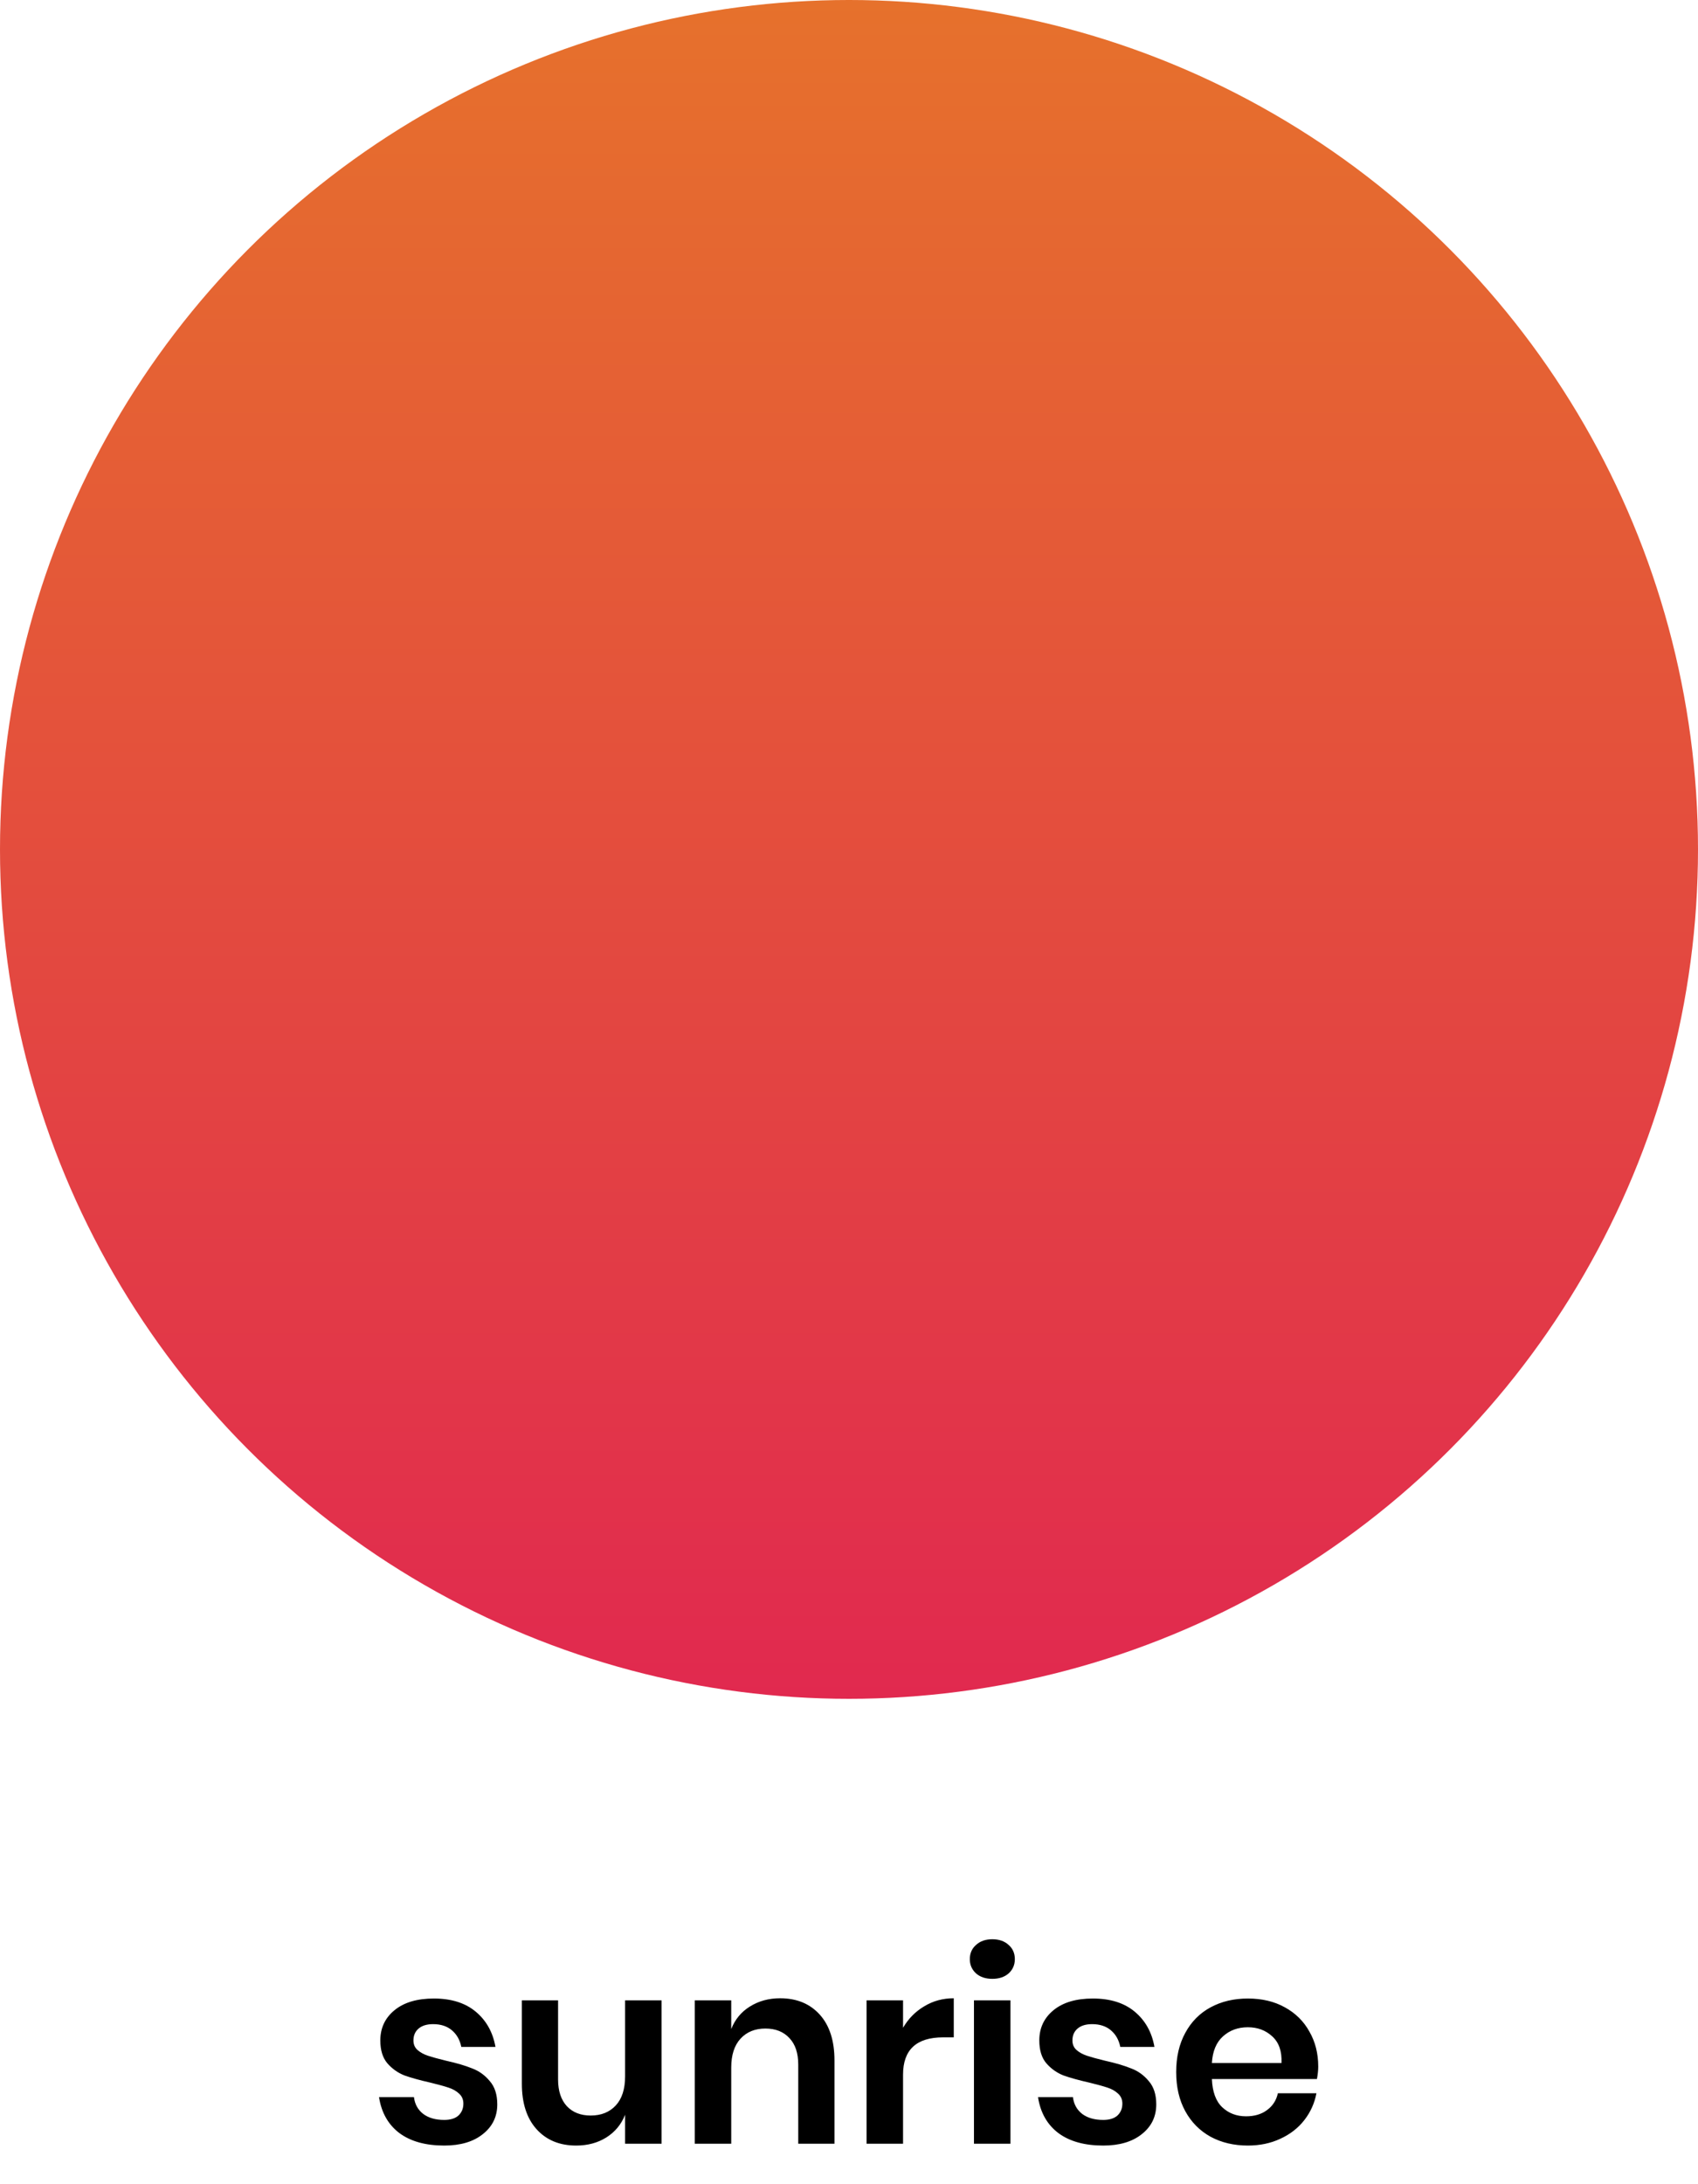 <svg width="420" height="540" viewBox="0 0 420 540" fill="none" xmlns="http://www.w3.org/2000/svg">
<circle cx="210" cy="210" r="210" fill="url(#paint0_linear)"/>
<path d="M107.32 494.096C111.629 494.096 115.085 495.184 117.688 497.36C120.291 499.536 121.912 502.437 122.552 506.064H114.104C113.763 504.357 112.995 502.992 111.8 501.968C110.605 500.944 109.048 500.432 107.128 500.432C105.592 500.432 104.397 500.795 103.544 501.52C102.691 502.245 102.264 503.227 102.264 504.464C102.264 505.445 102.605 506.235 103.288 506.832C103.971 507.429 104.824 507.899 105.848 508.24C106.872 508.581 108.344 508.987 110.264 509.456C112.952 510.053 115.128 510.693 116.792 511.376C118.499 512.016 119.949 513.061 121.144 514.512C122.381 515.92 123 517.84 123 520.272C123 523.301 121.805 525.755 119.416 527.632C117.069 529.509 113.891 530.448 109.88 530.448C105.272 530.448 101.581 529.424 98.808 527.376C96.035 525.285 94.349 522.32 93.752 518.48H102.392C102.605 520.229 103.373 521.616 104.696 522.64C106.019 523.621 107.747 524.112 109.88 524.112C111.416 524.112 112.589 523.749 113.4 523.024C114.211 522.256 114.616 521.275 114.616 520.08C114.616 519.056 114.253 518.224 113.528 517.584C112.845 516.944 111.971 516.453 110.904 516.112C109.88 515.771 108.408 515.365 106.488 514.896C103.843 514.299 101.688 513.701 100.024 513.104C98.403 512.464 96.995 511.461 95.8 510.096C94.648 508.731 94.072 506.853 94.072 504.464C94.072 501.392 95.245 498.896 97.592 496.976C99.939 495.056 103.181 494.096 107.32 494.096ZM163.641 494.544V530H154.617V522.832C153.678 525.221 152.121 527.099 149.945 528.464C147.812 529.787 145.337 530.448 142.521 530.448C138.425 530.448 135.161 529.104 132.729 526.416C130.297 523.728 129.081 519.973 129.081 515.152V494.544H138.041V514.128C138.041 516.944 138.766 519.141 140.217 520.72C141.668 522.256 143.63 523.024 146.105 523.024C148.708 523.024 150.777 522.192 152.313 520.528C153.849 518.864 154.617 516.475 154.617 513.36V494.544H163.641ZM192.966 494.032C197.062 494.032 200.326 495.376 202.758 498.064C205.19 500.752 206.406 504.528 206.406 509.392V530H197.446V510.416C197.446 507.6 196.721 505.424 195.27 503.888C193.819 502.309 191.835 501.52 189.318 501.52C186.758 501.52 184.71 502.352 183.174 504.016C181.638 505.68 180.87 508.069 180.87 511.184V530H171.846V494.544H180.87V501.648C181.809 499.259 183.345 497.403 185.478 496.08C187.654 494.715 190.15 494.032 192.966 494.032ZM223.37 501.328C224.693 499.067 226.442 497.296 228.618 496.016C230.794 494.693 233.226 494.032 235.914 494.032V503.696H233.29C226.677 503.696 223.37 506.768 223.37 512.912V530H214.346V494.544H223.37V501.328ZM239.885 484.368C239.885 482.917 240.397 481.744 241.421 480.848C242.445 479.909 243.789 479.44 245.453 479.44C247.117 479.44 248.461 479.909 249.485 480.848C250.509 481.744 251.021 482.917 251.021 484.368C251.021 485.776 250.509 486.949 249.485 487.888C248.461 488.784 247.117 489.232 245.453 489.232C243.789 489.232 242.445 488.784 241.421 487.888C240.397 486.949 239.885 485.776 239.885 484.368ZM249.933 494.544V530H240.909V494.544H249.933ZM270.32 494.096C274.629 494.096 278.085 495.184 280.688 497.36C283.291 499.536 284.912 502.437 285.552 506.064H277.104C276.763 504.357 275.995 502.992 274.8 501.968C273.605 500.944 272.048 500.432 270.128 500.432C268.592 500.432 267.397 500.795 266.544 501.52C265.691 502.245 265.264 503.227 265.264 504.464C265.264 505.445 265.605 506.235 266.288 506.832C266.971 507.429 267.824 507.899 268.848 508.24C269.872 508.581 271.344 508.987 273.264 509.456C275.952 510.053 278.128 510.693 279.792 511.376C281.499 512.016 282.949 513.061 284.144 514.512C285.381 515.92 286 517.84 286 520.272C286 523.301 284.805 525.755 282.416 527.632C280.069 529.509 276.891 530.448 272.88 530.448C268.272 530.448 264.581 529.424 261.808 527.376C259.035 525.285 257.349 522.32 256.752 518.48H265.392C265.605 520.229 266.373 521.616 267.696 522.64C269.019 523.621 270.747 524.112 272.88 524.112C274.416 524.112 275.589 523.749 276.4 523.024C277.211 522.256 277.616 521.275 277.616 520.08C277.616 519.056 277.253 518.224 276.528 517.584C275.845 516.944 274.971 516.453 273.904 516.112C272.88 515.771 271.408 515.365 269.488 514.896C266.843 514.299 264.688 513.701 263.024 513.104C261.403 512.464 259.995 511.461 258.8 510.096C257.648 508.731 257.072 506.853 257.072 504.464C257.072 501.392 258.245 498.896 260.592 496.976C262.939 495.056 266.181 494.096 270.32 494.096ZM326.065 510.928C326.065 511.824 325.958 512.848 325.745 514H299.761C299.889 517.157 300.742 519.483 302.321 520.976C303.9 522.469 305.862 523.216 308.209 523.216C310.3 523.216 312.028 522.704 313.393 521.68C314.801 520.656 315.697 519.269 316.081 517.52H325.617C325.148 519.995 324.145 522.213 322.609 524.176C321.073 526.139 319.089 527.675 316.657 528.784C314.268 529.893 311.601 530.448 308.657 530.448C305.201 530.448 302.129 529.723 299.441 528.272C296.753 526.779 294.662 524.667 293.169 521.936C291.676 519.205 290.929 515.984 290.929 512.272C290.929 508.56 291.676 505.339 293.169 502.608C294.662 499.835 296.753 497.723 299.441 496.272C302.129 494.821 305.201 494.096 308.657 494.096C312.156 494.096 315.206 494.821 317.809 496.272C320.454 497.723 322.481 499.728 323.889 502.288C325.34 504.805 326.065 507.685 326.065 510.928ZM316.977 510.032C317.105 507.131 316.337 504.933 314.673 503.44C313.052 501.947 311.046 501.2 308.657 501.2C306.225 501.2 304.177 501.947 302.513 503.44C300.849 504.933 299.932 507.131 299.761 510.032H316.977Z" fill="black"/>
<defs>
<linearGradient id="paint0_linear" x1="210" y1="0" x2="210" y2="420" gradientUnits="userSpaceOnUse">
<stop stop-color="#E6712C"/>
<stop offset="1" stop-color="#E1294F"/>
</linearGradient>
</defs>
</svg>
